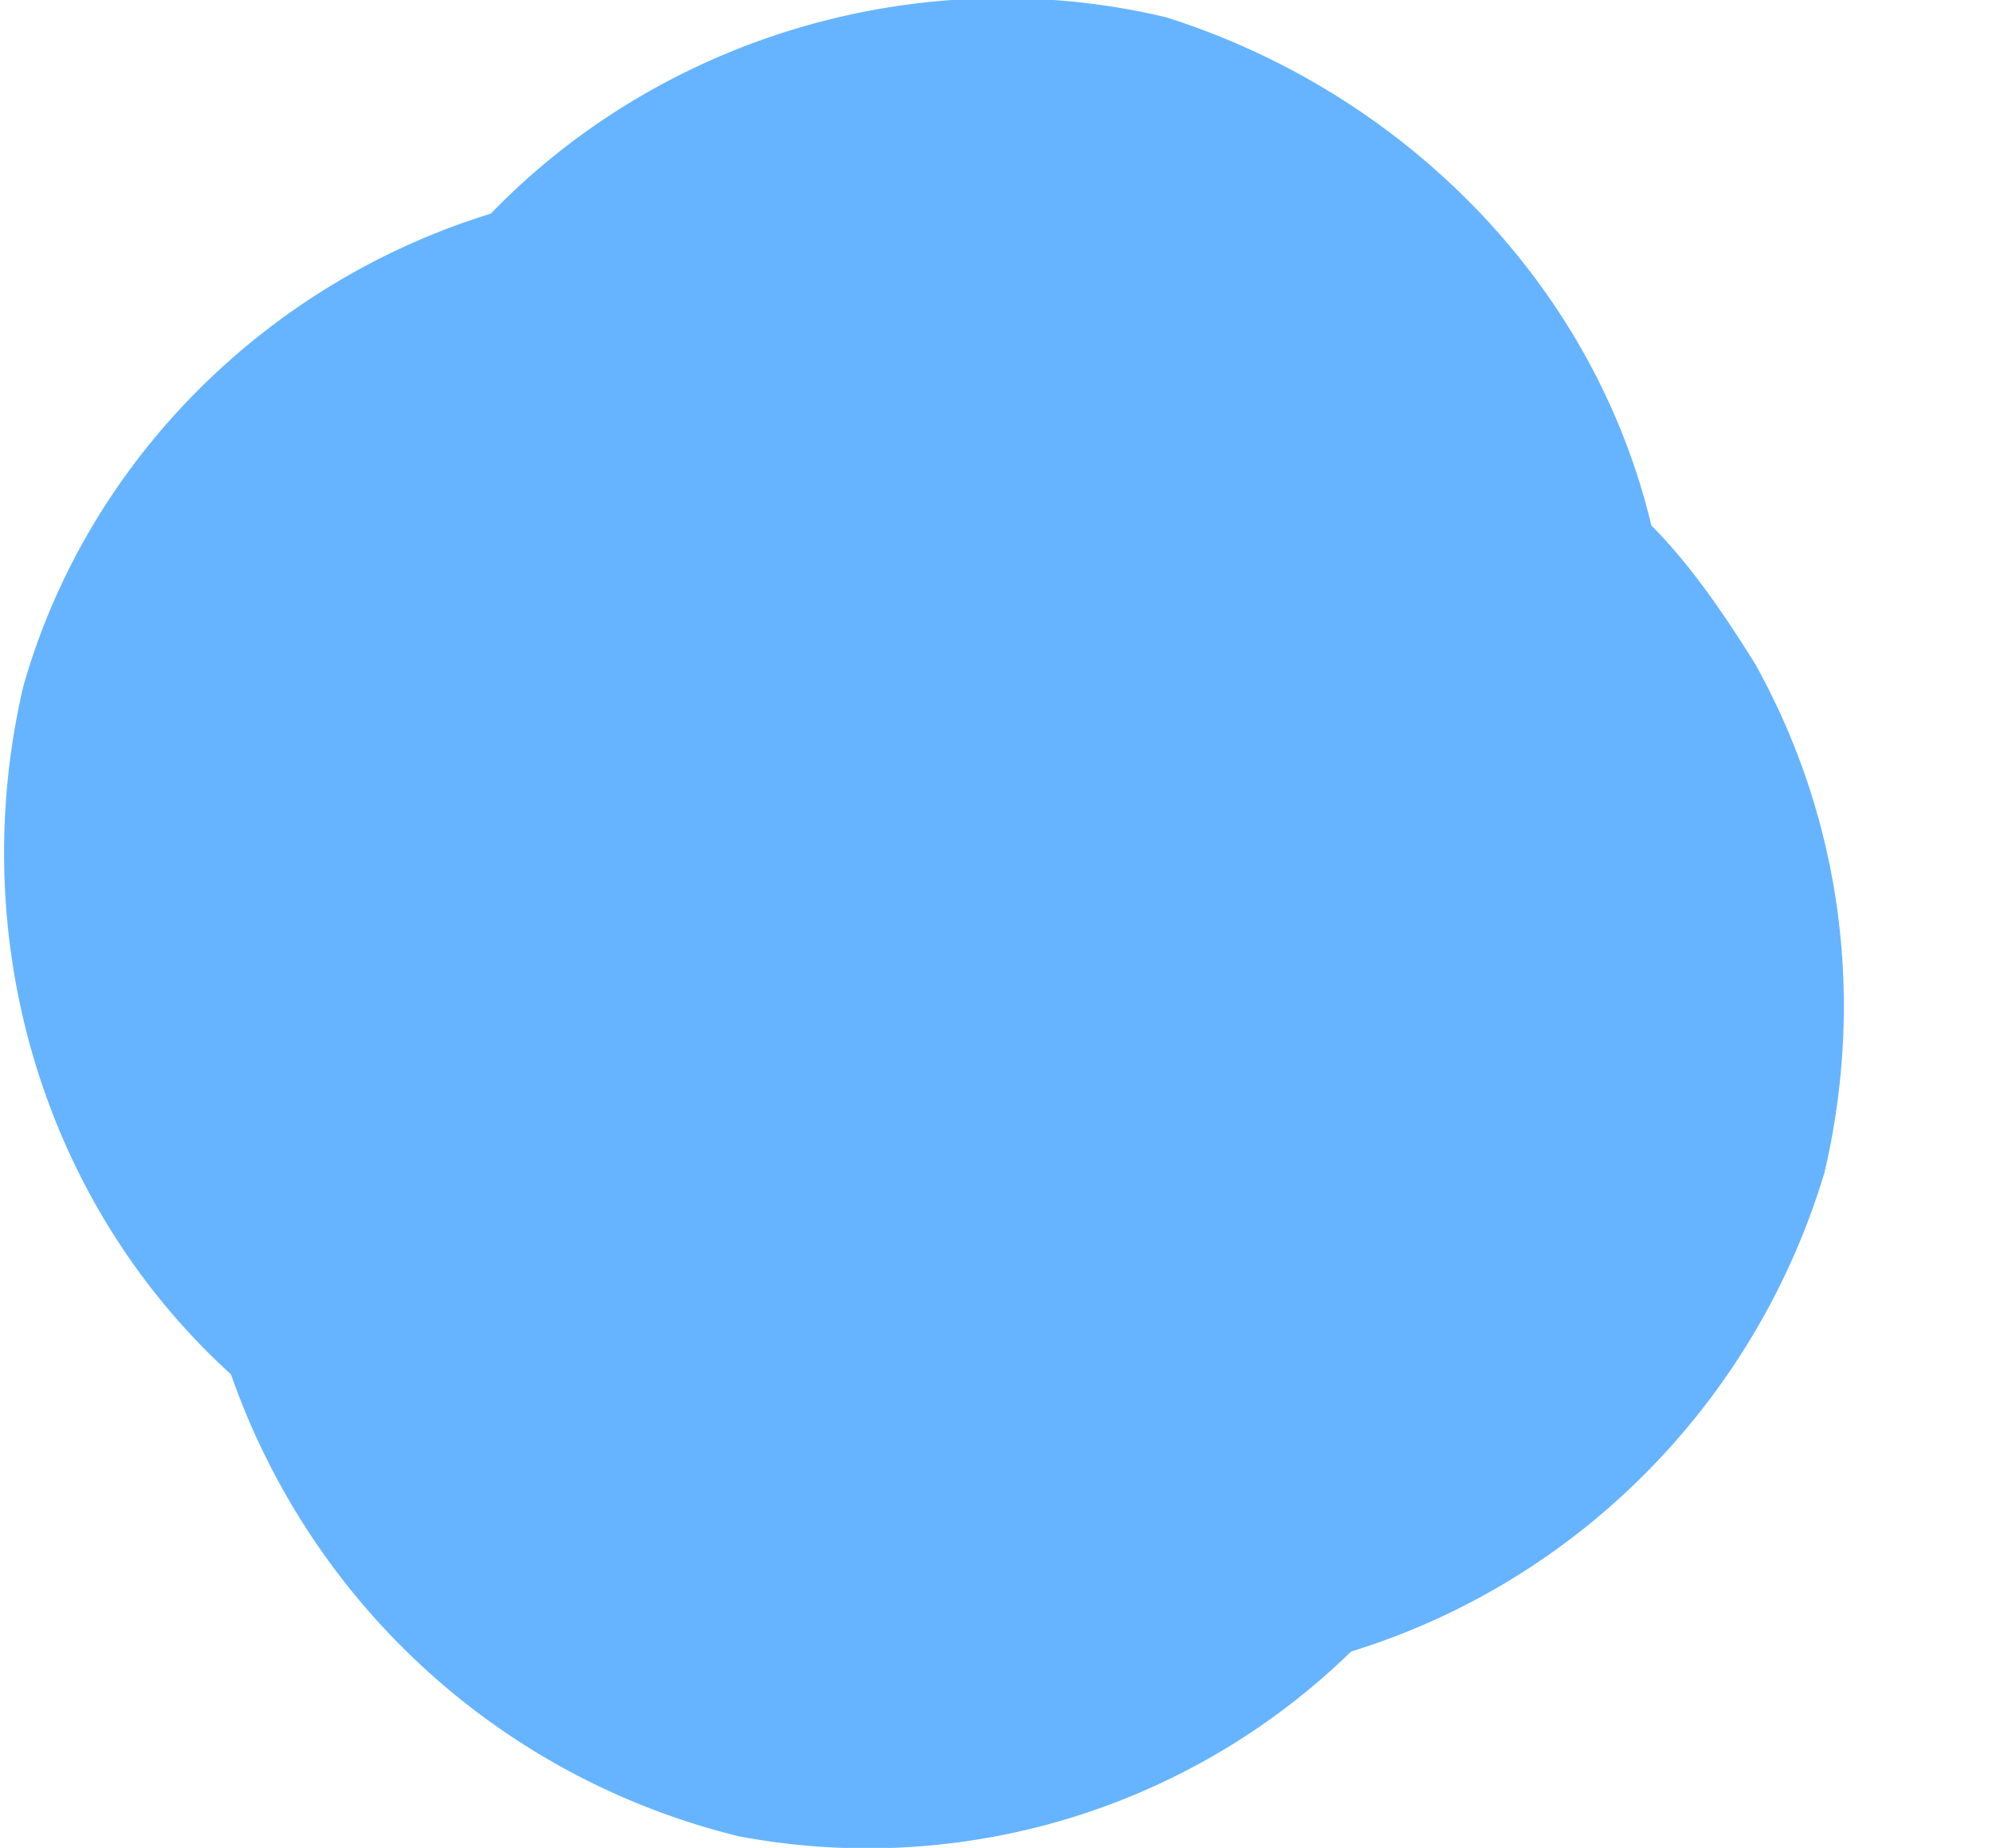 <svg xmlns="http://www.w3.org/2000/svg" viewBox="0 0 34.5 32"><path d="M30.4 11.5c-.5-.8-1.1-1.7-1.8-2.4-1-4.2-4.3-7.5-8.4-8.8-4.2-1-8.7.3-11.7 3.4-3.9 1.2-7 4.3-8.1 8.2-1 4.3.3 8.9 3.6 11.9 1.4 4 4.7 7 8.8 8a12 12 0 0 0 10.6-3.2c3.9-1.2 7-4.3 8.2-8.3.7-3 .3-6.1-1.2-8.8Z" fill="#66b4ff"/></svg>